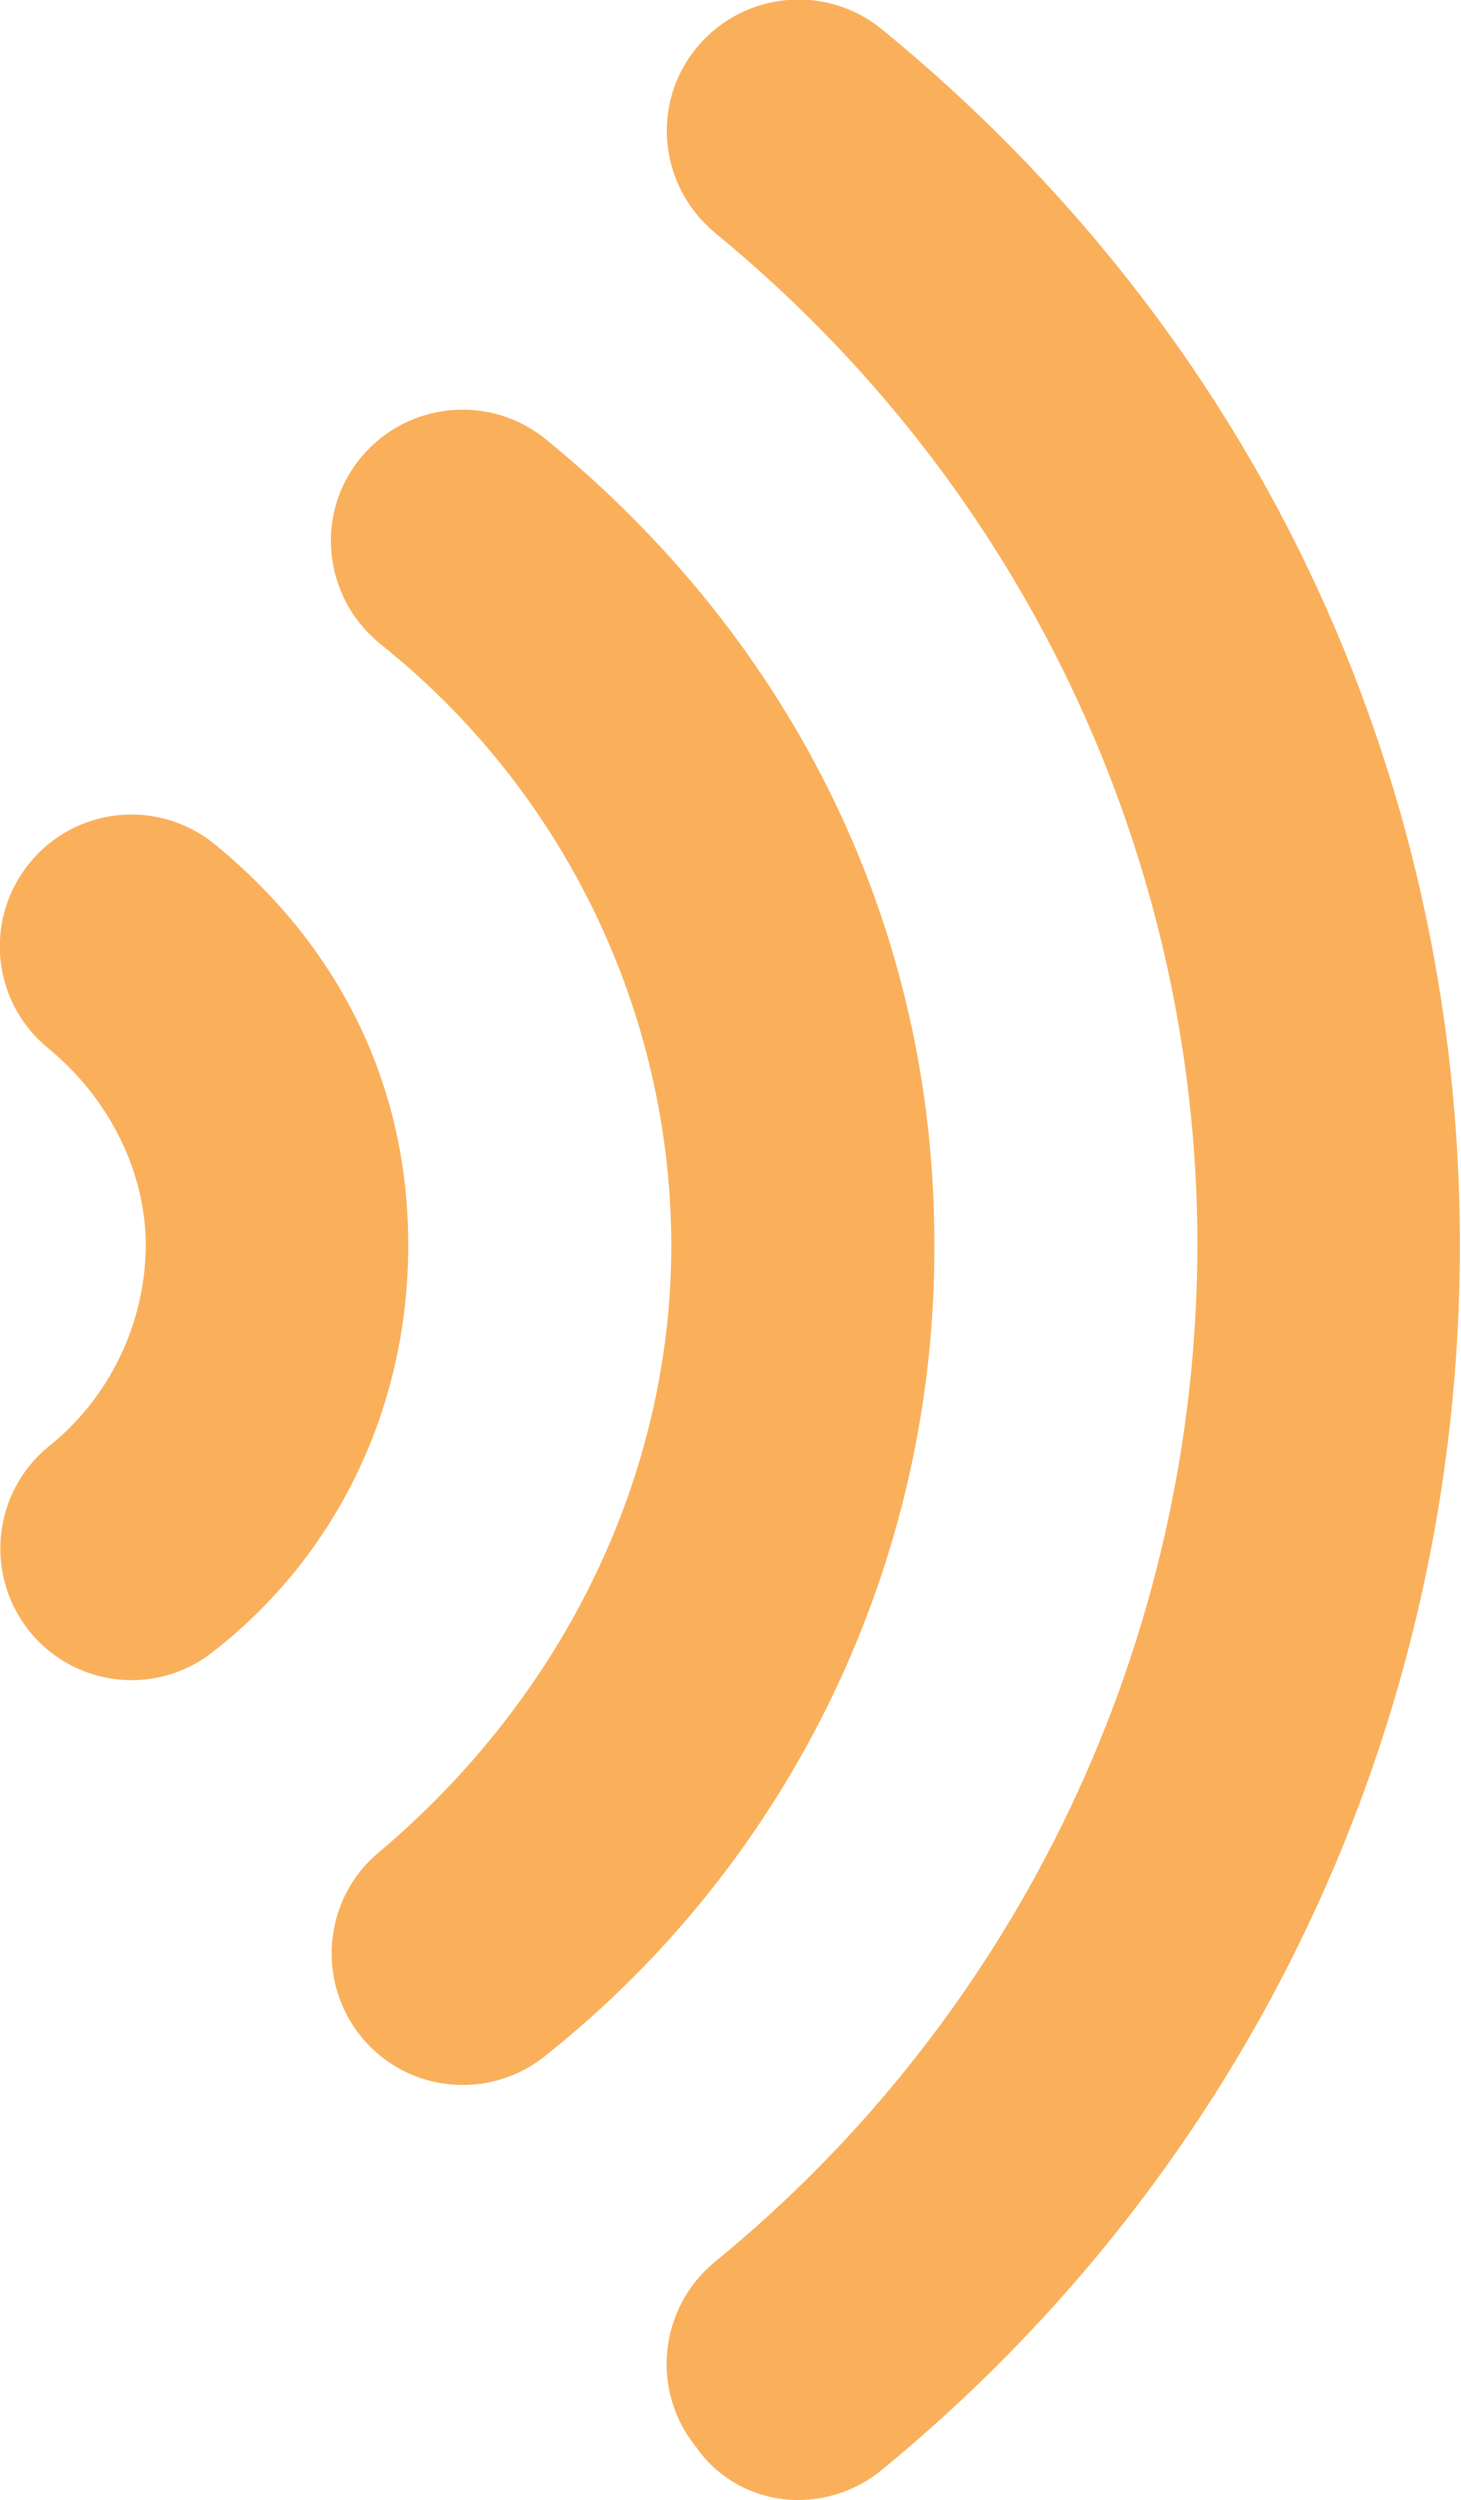 <?xml version="1.0" encoding="utf-8"?>
<!-- Generator: Adobe Illustrator 27.4.0, SVG Export Plug-In . SVG Version: 6.00 Build 0)  -->
<svg version="1.1" id="圖層_1" xmlns="http://www.w3.org/2000/svg" xmlns:xlink="http://www.w3.org/1999/xlink" x="0px" y="0px"
	 viewBox="0 0 266.6 456" style="enable-background:new 0 0 266.6 456;" xml:space="preserve">
<style type="text/css">
	.st0{fill:#FAB05B;}
</style>
<path id="volume-high-solid" class="st0" d="M39.2,154c-10.3-8.4-25.4-6.9-33.8,3.4c-8.4,10.3-6.9,25.4,3.4,33.8
	c11.3,9.3,17.8,22.7,17.8,36C26.5,241.4,20,255,8.8,263.9c-10.2,8.4-11.7,23.5-3.3,33.8c8.4,10.2,23.4,11.7,33.6,3.4
	c22.5-17.6,35.4-44.5,35.4-74S61.7,172.4,39.2,154z M99.7,80.2c-10.2-8.4-25.3-7-33.8,3.2s-7,25.3,3.2,33.8c0,0,0.1,0.1,0.1,0.1
	c33.5,26.6,53.2,67,53.3,109.8c0,41.8-19.4,82.1-53.3,110.7c-10.2,8.4-11.6,23.6-3.2,33.8c8.4,10.2,23.4,11.6,33.6,3.3
	c45-35.8,71.1-90.3,70.9-147.8C170.6,169.2,144.8,117,99.7,80.2z M161,5.4c-10.2-8.4-25.3-7-33.8,3.2s-7,25.3,3.2,33.8
	c0,0,0.1,0.1,0.1,0.1c55.9,45.8,88,113.4,88,184.6c-0.1,71.9-32.4,140-88.1,185.5c-10.2,8.4-11.7,23.5-3.4,33.7c0,0,0,0,0,0
	c4.2,6.1,11.2,9.7,18.6,9.7c5.5,0,10.9-1.9,15.2-5.4c67.1-55,105.6-136.1,105.6-223.5S228.1,60.3,161,5.4z"/>
</svg>
